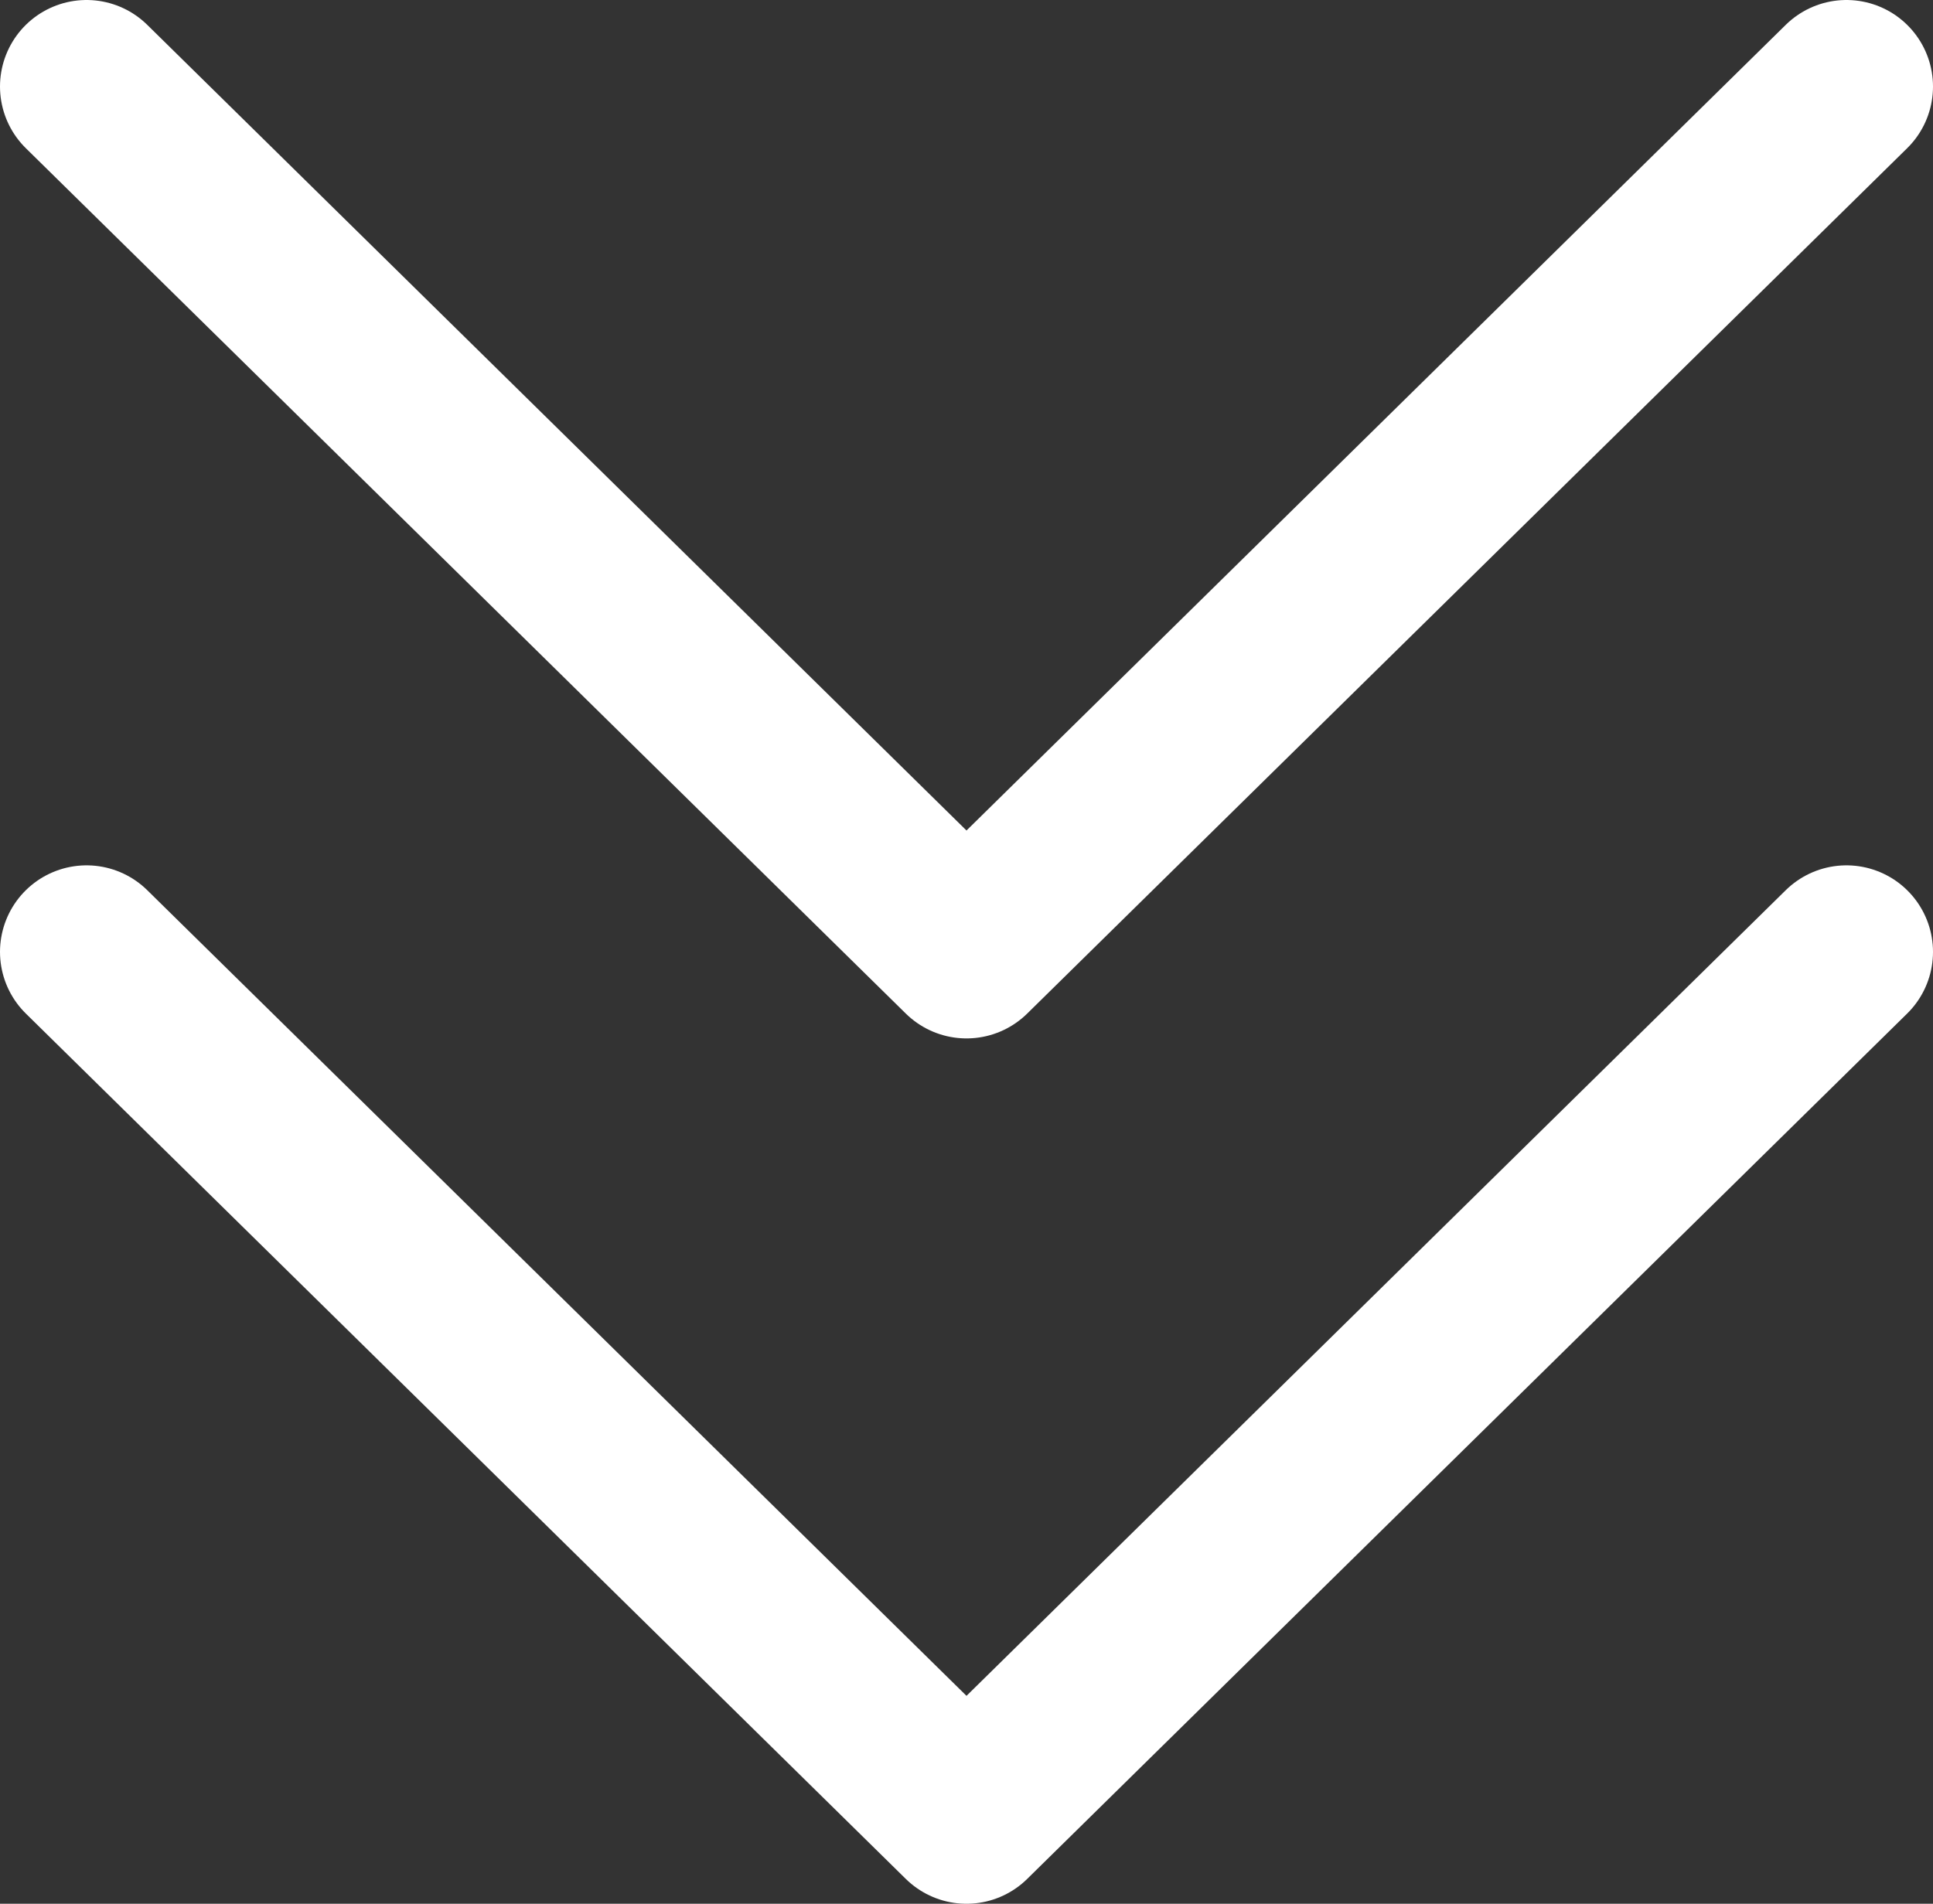 <svg width="67" height="66" viewBox="0 0 67 66" fill="none" xmlns="http://www.w3.org/2000/svg">
<rect x="0" y="0" width="67" height="66" fill="#333333" stroke="none"/>
<path d="M3 33L33.5 63L64 33" stroke="white" stroke-width="6" stroke-linecap="round" stroke-linejoin="round"/>
<path d="M3 3L33.5 33L64 3" stroke="white" stroke-width="6" stroke-linecap="round" stroke-linejoin="round"/>
</svg>
